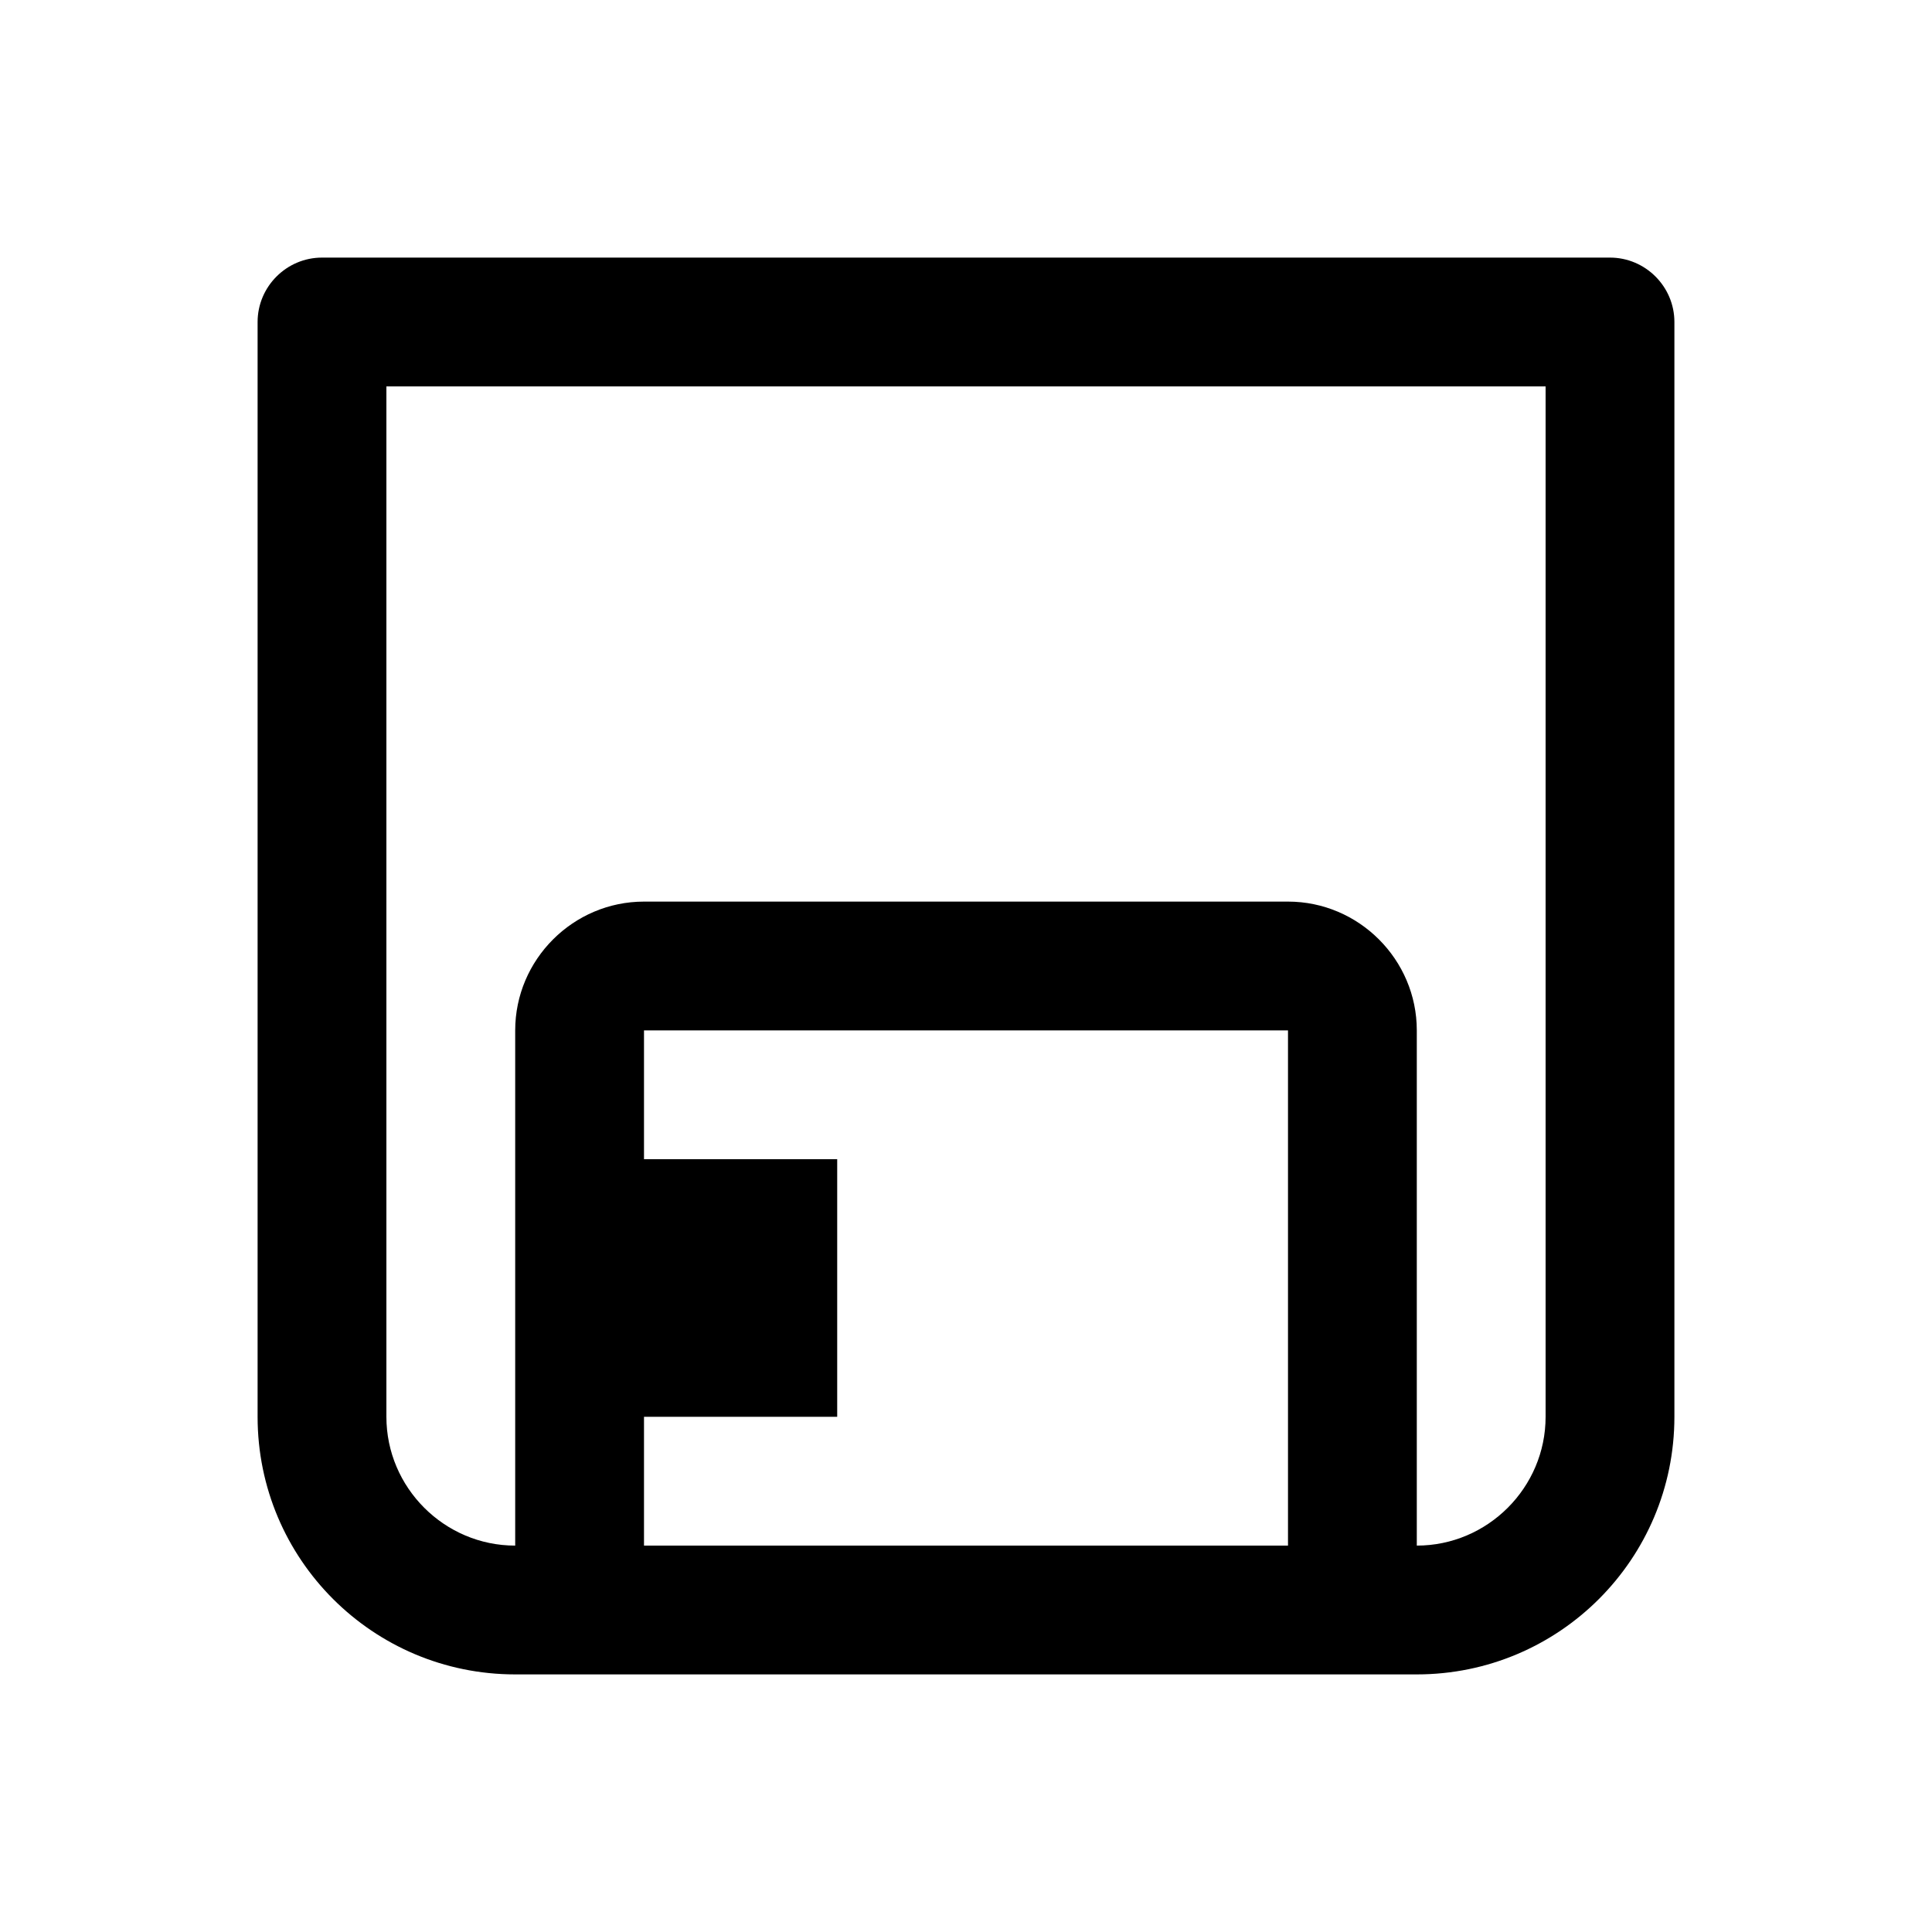 <svg xmlns="http://www.w3.org/2000/svg" viewBox="0 0 30 30">
<rect fill="none" width="30" height="30"/>
<path fill="#000000" d="M25,4H5C4.45,4,4,4.45,4,5v17c0,2.21,1.79,4,4,4h14c2.21,0,4-1.79,4-4V5C26,4.45,25.55,4,25,4z M10,22h3v-4h-3v-2h10v8H10 V22z M24,22c0,1.1-0.9,2-2,2v-8c0-1.1-0.9-2-2-2H10c-1.1,0-2,0.9-2,2v8c-1.1,0-2-0.9-2-2V6h18V22z"/>
</svg>